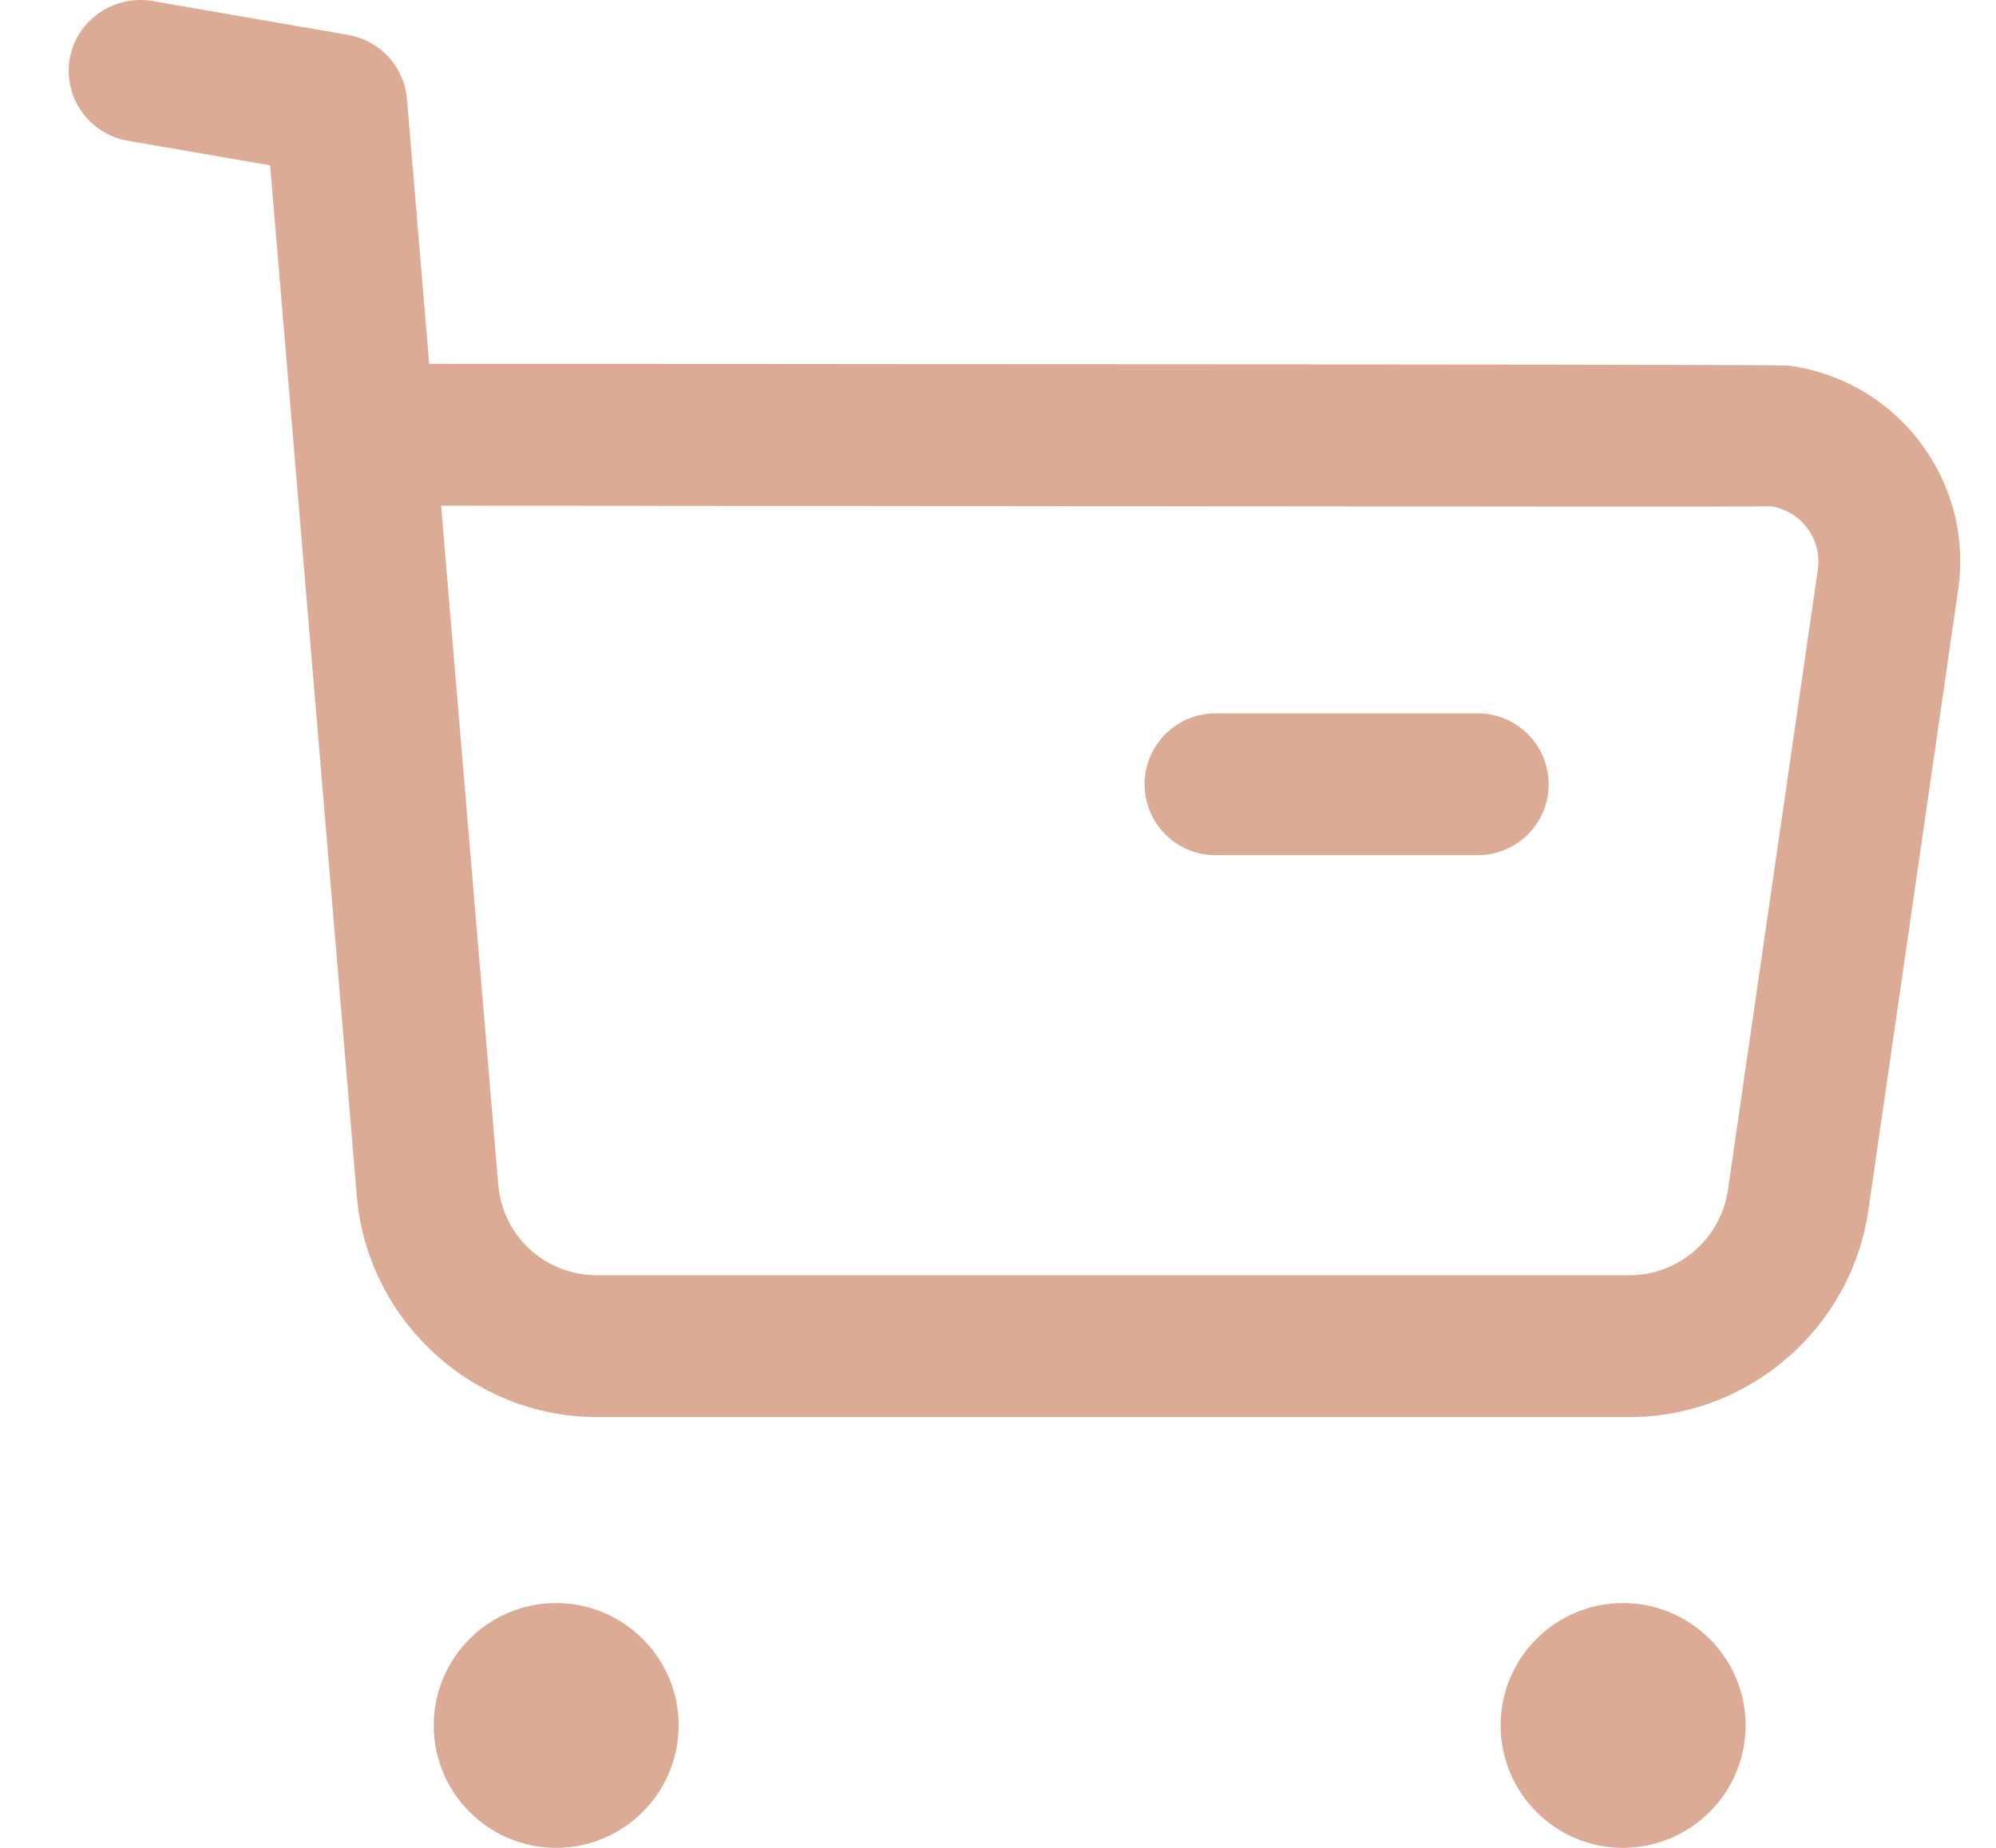 <svg width="27" height="25" viewBox="0 0 27 25" fill="none" xmlns="http://www.w3.org/2000/svg">
<path fill-rule="evenodd" clip-rule="evenodd" d="M7.523 21.688C8.436 21.688 9.18 22.43 9.18 23.343C9.18 24.257 8.436 25 7.523 25C6.609 25 5.867 24.257 5.867 23.343C5.867 22.43 6.609 21.688 7.523 21.688ZM21.954 21.688C22.869 21.688 23.613 22.43 23.613 23.343C23.613 24.257 22.869 25 21.954 25C21.041 25 20.299 24.257 20.299 23.343C20.299 22.43 21.041 21.688 21.954 21.688ZM2.052 0.012L4.713 0.473C5.142 0.548 5.468 0.904 5.505 1.339L5.806 4.922L6.924 4.923C7.106 4.923 7.287 4.923 7.466 4.923L9.518 4.924C9.682 4.924 9.843 4.924 10.003 4.924L12.27 4.926C12.412 4.926 12.553 4.926 12.692 4.926L14.28 4.927C14.406 4.927 14.53 4.927 14.652 4.927L16.049 4.928C16.16 4.928 16.268 4.928 16.376 4.928L17.594 4.929C17.689 4.929 17.784 4.93 17.877 4.93L18.677 4.93C18.762 4.931 18.846 4.931 18.928 4.931L19.855 4.932C19.927 4.932 19.998 4.932 20.068 4.932L20.851 4.933C20.912 4.933 20.971 4.933 21.03 4.933L21.527 4.934C21.579 4.934 21.63 4.934 21.68 4.935L22.235 4.936C22.277 4.936 22.318 4.936 22.359 4.936L22.7 4.937C22.735 4.937 22.77 4.937 22.803 4.937L23.169 4.938C23.196 4.938 23.223 4.938 23.249 4.939L23.464 4.939C23.485 4.94 23.507 4.94 23.527 4.94L23.744 4.941C23.76 4.941 23.775 4.941 23.79 4.941L23.908 4.942C23.92 4.942 23.931 4.942 23.942 4.942L24.027 4.943C24.035 4.943 24.043 4.944 24.051 4.944L24.109 4.945C24.114 4.945 24.119 4.945 24.124 4.945L24.161 4.946C24.164 4.946 24.167 4.946 24.17 4.946L24.197 4.947C24.198 4.947 24.2 4.948 24.201 4.948C24.214 4.949 24.216 4.949 24.218 4.949C24.93 5.053 25.557 5.425 25.984 5.998C26.412 6.57 26.591 7.275 26.488 7.981L25.274 16.371C25.045 17.968 23.658 19.172 22.046 19.172H8.074C6.389 19.172 4.963 17.857 4.826 16.174L3.654 2.237L1.726 1.904C1.203 1.812 0.854 1.317 0.943 0.794C1.035 0.271 1.541 -0.07 2.052 0.012ZM6.667 6.842L5.967 6.841L6.739 16.017C6.795 16.723 7.372 17.253 8.077 17.253H22.044C22.71 17.253 23.28 16.756 23.374 16.098L24.59 7.706C24.618 7.507 24.568 7.307 24.447 7.146C24.326 6.983 24.15 6.879 23.95 6.85C23.941 6.851 23.919 6.851 23.884 6.851L23.745 6.852C23.716 6.852 23.684 6.852 23.649 6.852L22.924 6.854C22.863 6.854 22.8 6.854 22.734 6.854L21.03 6.854C20.935 6.854 20.838 6.854 20.739 6.853L18.794 6.852C18.678 6.852 18.56 6.852 18.441 6.852L17.341 6.851C17.215 6.851 17.089 6.851 16.962 6.851L15.796 6.85C15.665 6.85 15.532 6.85 15.4 6.849L14.597 6.849C14.462 6.849 14.327 6.848 14.191 6.848L12.966 6.847C12.83 6.847 12.693 6.847 12.556 6.847L11.736 6.846C11.6 6.846 11.464 6.846 11.328 6.846L10.515 6.845C10.38 6.845 10.246 6.845 10.112 6.845L8.922 6.844C8.791 6.843 8.662 6.843 8.533 6.843L7.028 6.842C6.907 6.842 6.787 6.842 6.667 6.842ZM19.989 9.651C20.519 9.651 20.949 10.081 20.949 10.611C20.949 11.14 20.519 11.57 19.989 11.57H16.443C15.912 11.57 15.483 11.14 15.483 10.611C15.483 10.081 15.912 9.651 16.443 9.651H19.989Z" fill="#DCAB96"/>
</svg>
